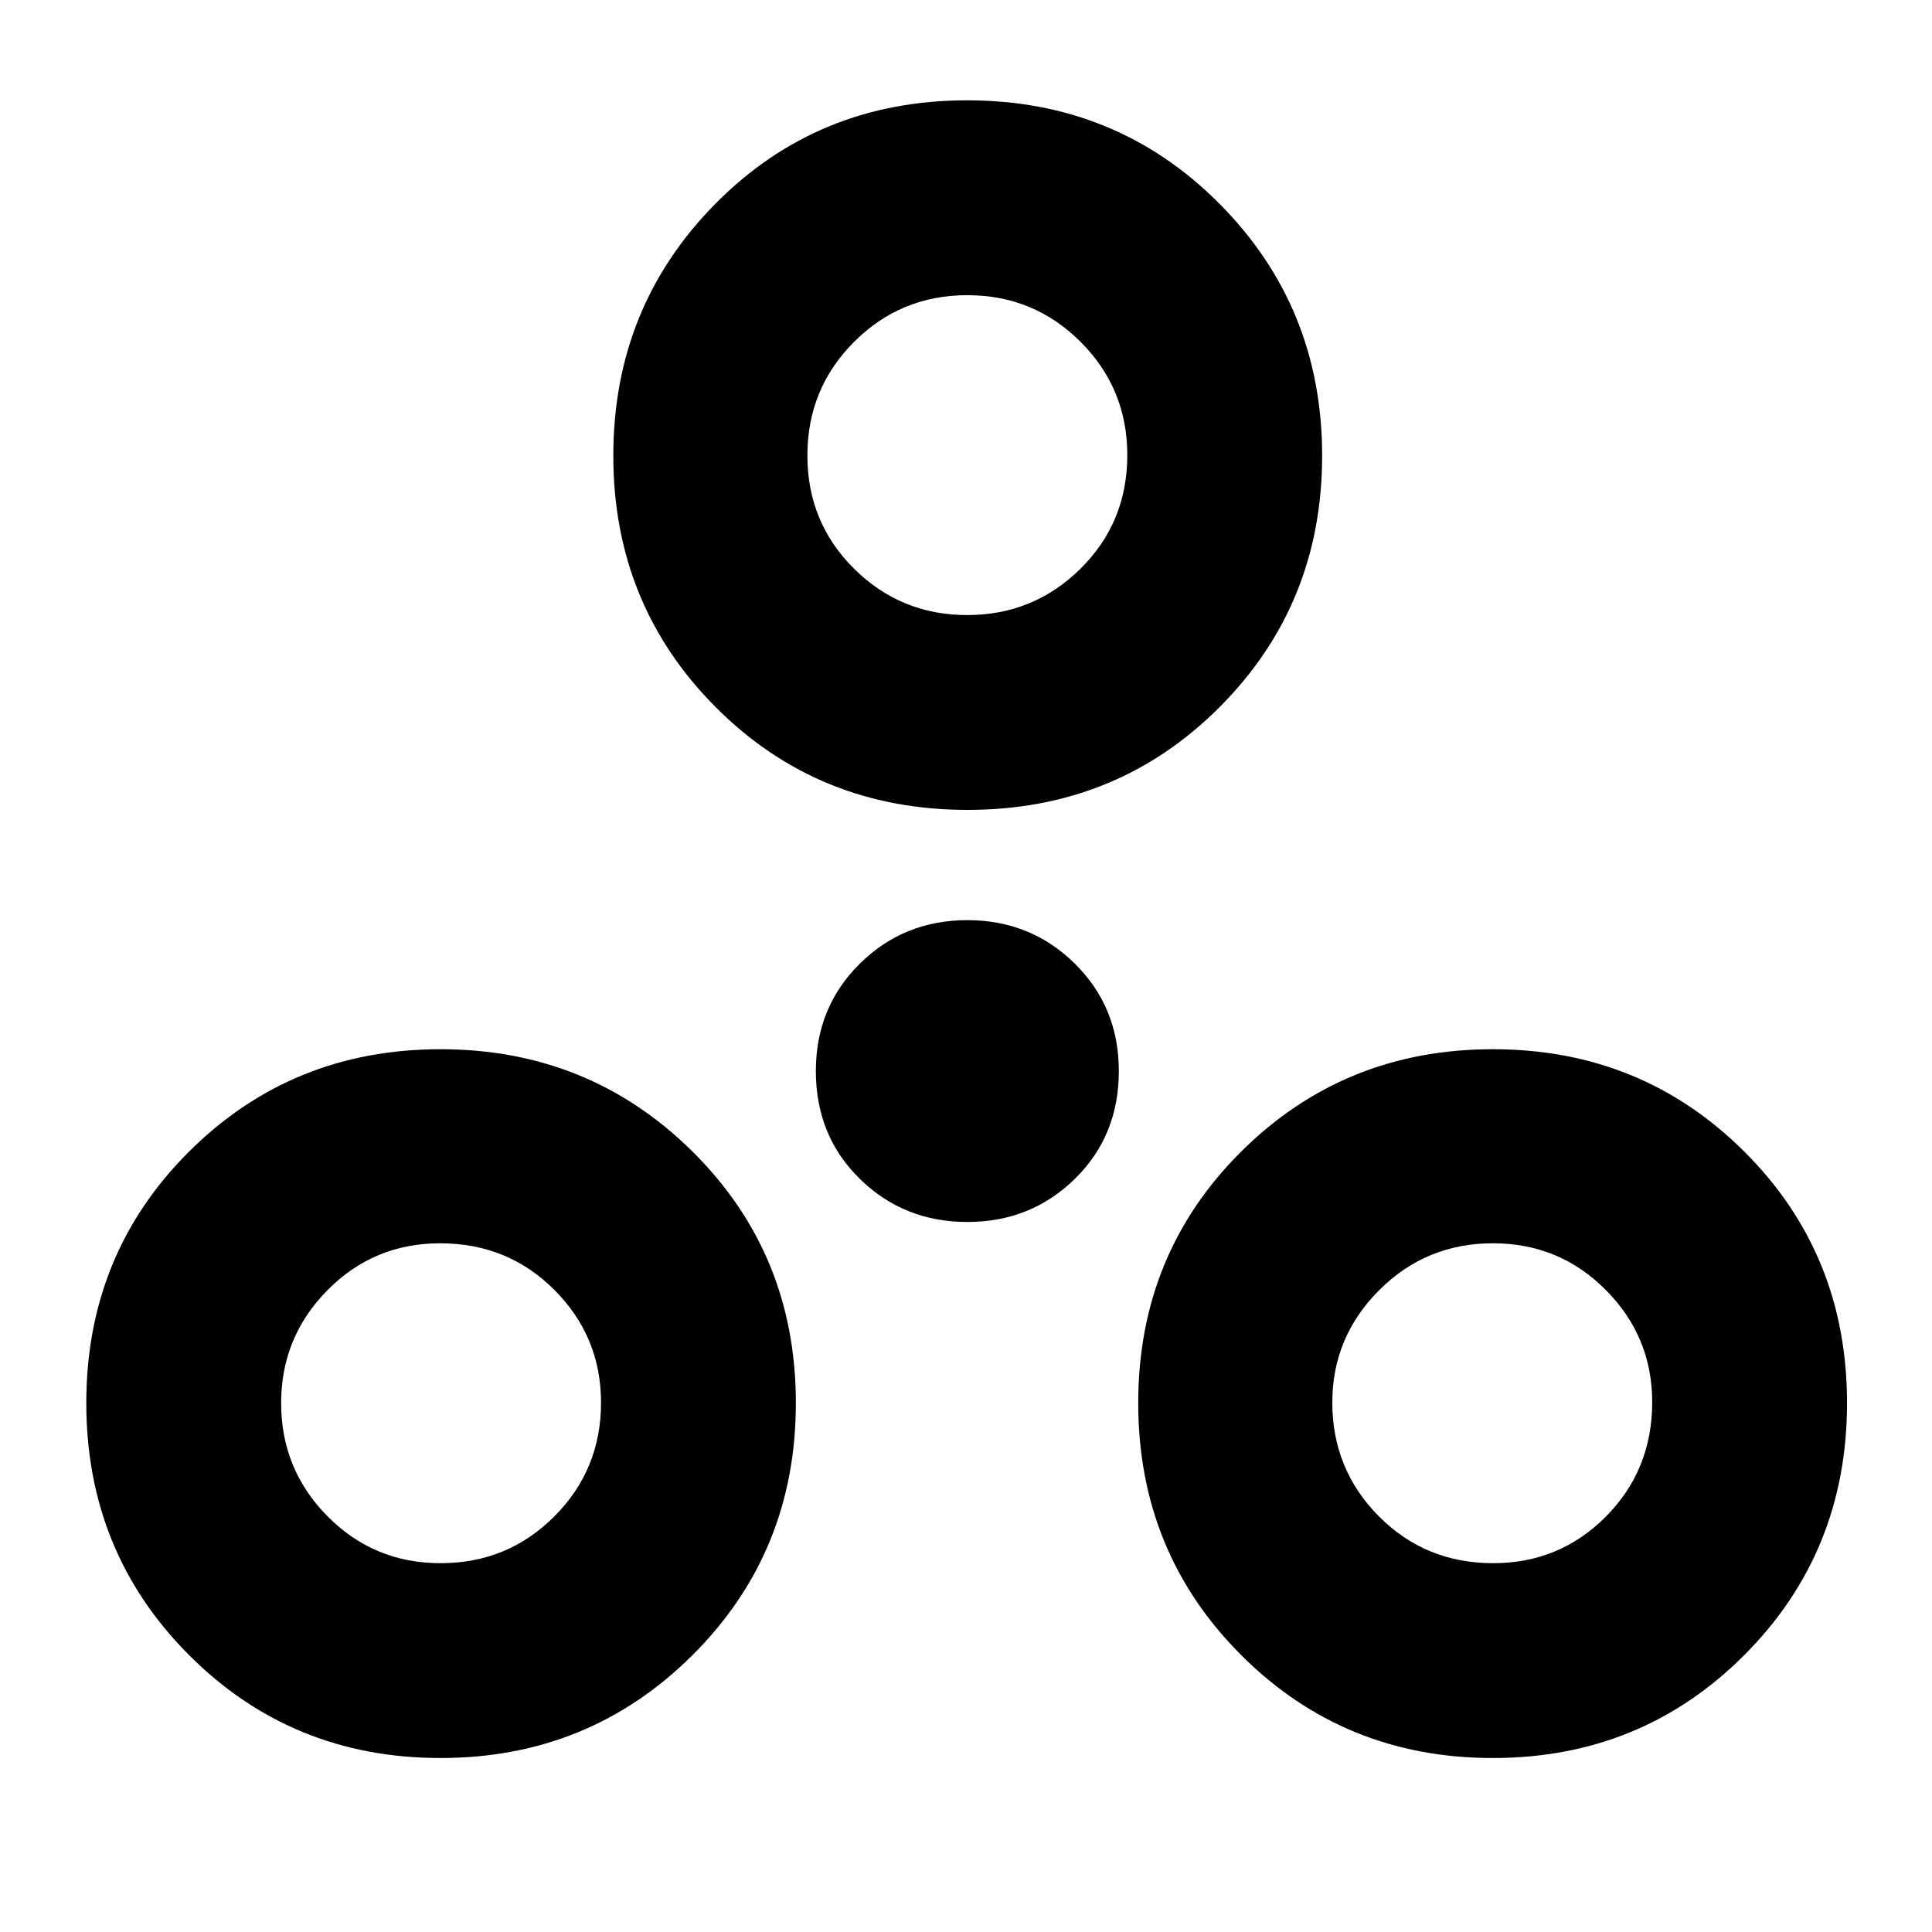 <svg xmlns="http://www.w3.org/2000/svg" height="40" viewBox="0 -960 960 960" width="40"><path d="M218.89-86.45q-73.89 0-124.95-51.15T42.88-262.83q0-74.09 51.06-124.95 51.06-50.87 124.95-50.87 73.9 0 125.23 50.87 51.34 50.86 51.34 124.95 0 74.08-51.34 125.23-51.33 51.15-125.23 51.15Zm522.89 0q-73.9 0-125.05-51.15-51.15-51.15-51.15-125.23 0-74.09 51.15-124.95 51.15-50.87 125.05-50.87 73.89 0 124.95 50.87 51.05 50.86 51.05 124.95 0 74.08-51.05 125.23-51.06 51.15-124.95 51.15Zm-522.89-96.81q33.36 0 56.56-23.25 23.2-23.26 23.2-56.51 0-32.79-23.15-55.99-23.14-23.21-56.81-23.21-32.97 0-55.98 23.31-23.02 23.3-23.02 56.08 0 33 23.08 56.29 23.07 23.28 56.12 23.28Zm523.07 0q32.98 0 56-23.17 23.01-23.16 23.01-56.85 0-32.53-23.05-55.73-23.06-23.21-56.08-23.21-33.26 0-56.54 23.31-23.28 23.3-23.28 55.79 0 33.27 23.13 56.56 23.14 23.3 56.81 23.3ZM480.67-352.8q-31.52 0-53.4-21.4-21.88-21.41-21.88-53.59 0-31.8 21.88-53.4 21.88-21.59 53.4-21.59t53.39 21.59q21.88 21.6 21.88 53.4 0 32.18-21.88 53.59-21.87 21.4-53.39 21.4Zm.09-204.77q-74.27 0-125.14-51.05-50.87-51.06-50.87-124.95 0-73.9 50.78-125.24 50.78-51.34 125.05-51.34 74.26 0 125.32 51.34 51.06 51.34 51.06 125.24 0 73.89-50.97 124.95-50.97 51.05-125.23 51.05Zm-.18-96.81q32.97 0 56.27-23 23.3-23.01 23.3-56.48 0-33.07-23.21-56.27-23.2-23.2-56.27-23.2-33.08 0-56.28 23.2-23.2 23.2-23.2 56.46 0 33.26 23.21 56.28 23.22 23.01 56.18 23.01Zm.09-80.04ZM219.17-263.3Zm522.89 0Z"/></svg>